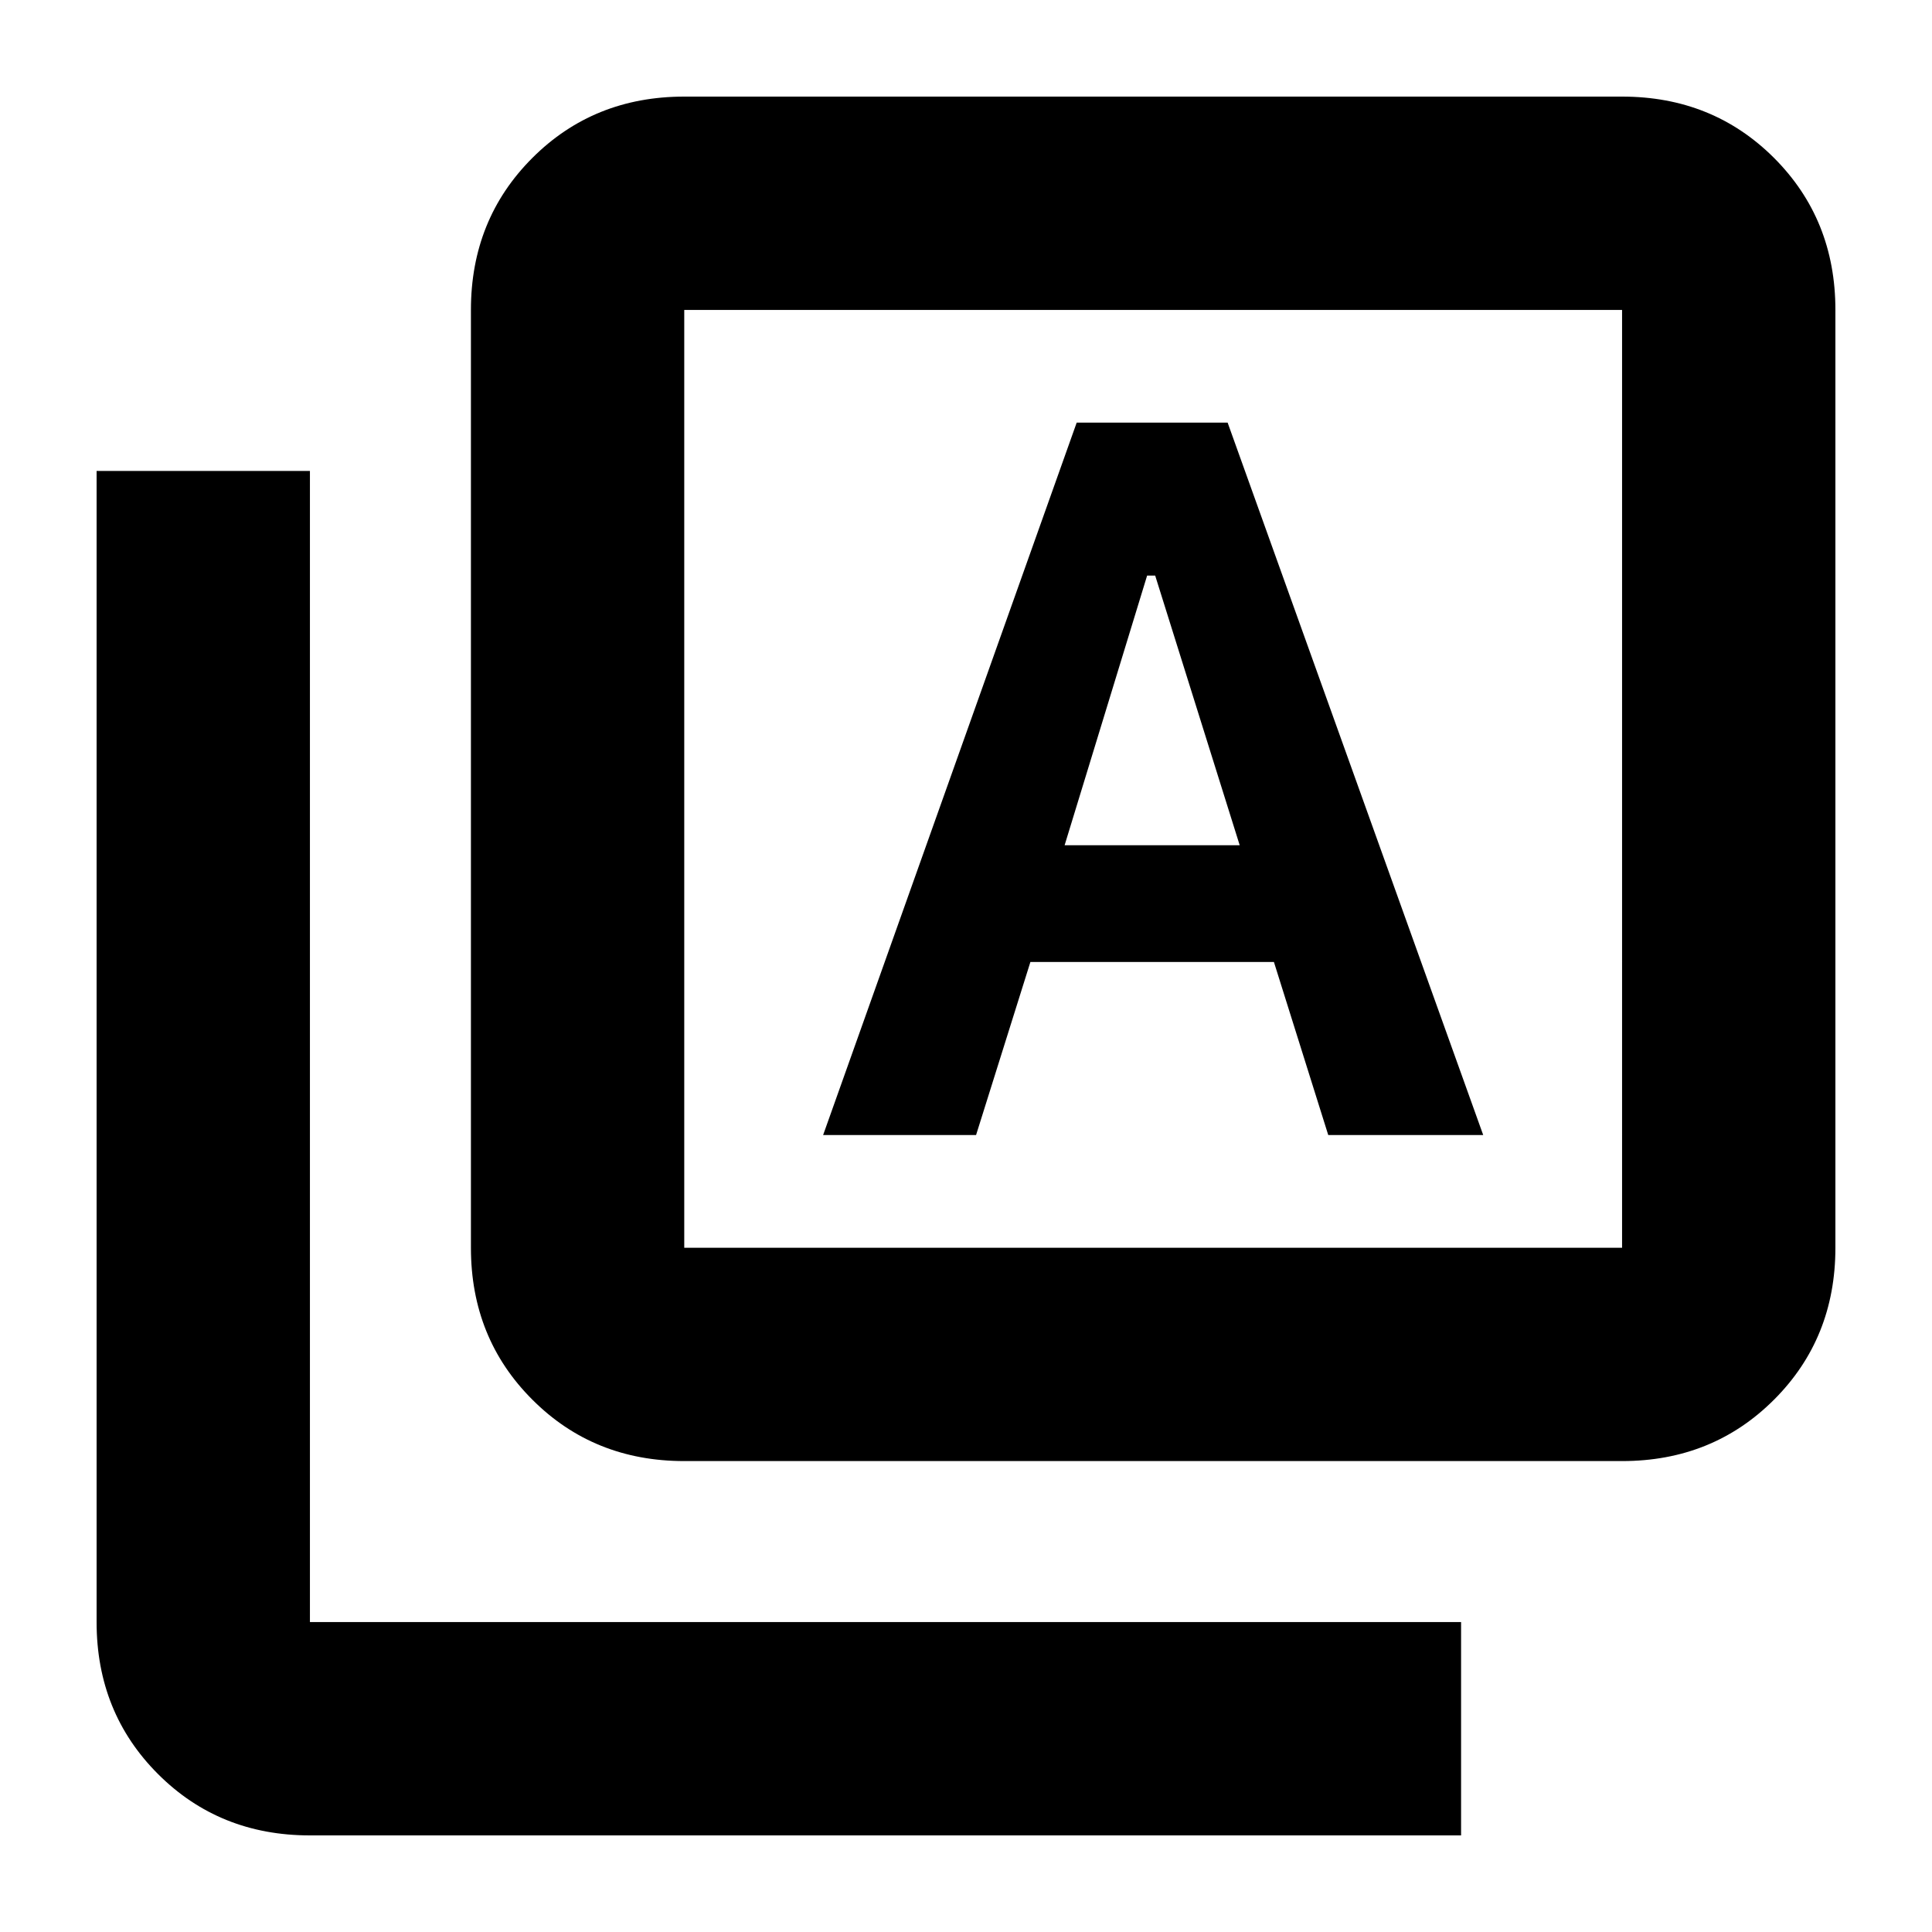 <svg xmlns="http://www.w3.org/2000/svg" height="24" width="24"><path d="M10.225 14.1h1.9l.675-2.15h3.025l.675 2.15h1.925L15.25 5.25h-1.875Zm3-3.6 1.025-3.35h.1l1.05 3.35ZM8.5 18.15q-1.125 0-1.887-.763-.763-.762-.763-1.887V3.85q0-1.125.763-1.888Q7.375 1.2 8.5 1.2h11.65q1.125 0 1.888.762.762.763.762 1.888V15.5q0 1.125-.762 1.887-.763.763-1.888.763Zm0-2.65h11.65V3.85H8.5V15.5Zm-4.65 7.3q-1.125 0-1.887-.762-.763-.763-.763-1.888V5.85h2.65v14.3h14.3v2.65ZM8.5 3.85V15.5 3.85Z"/></svg>
